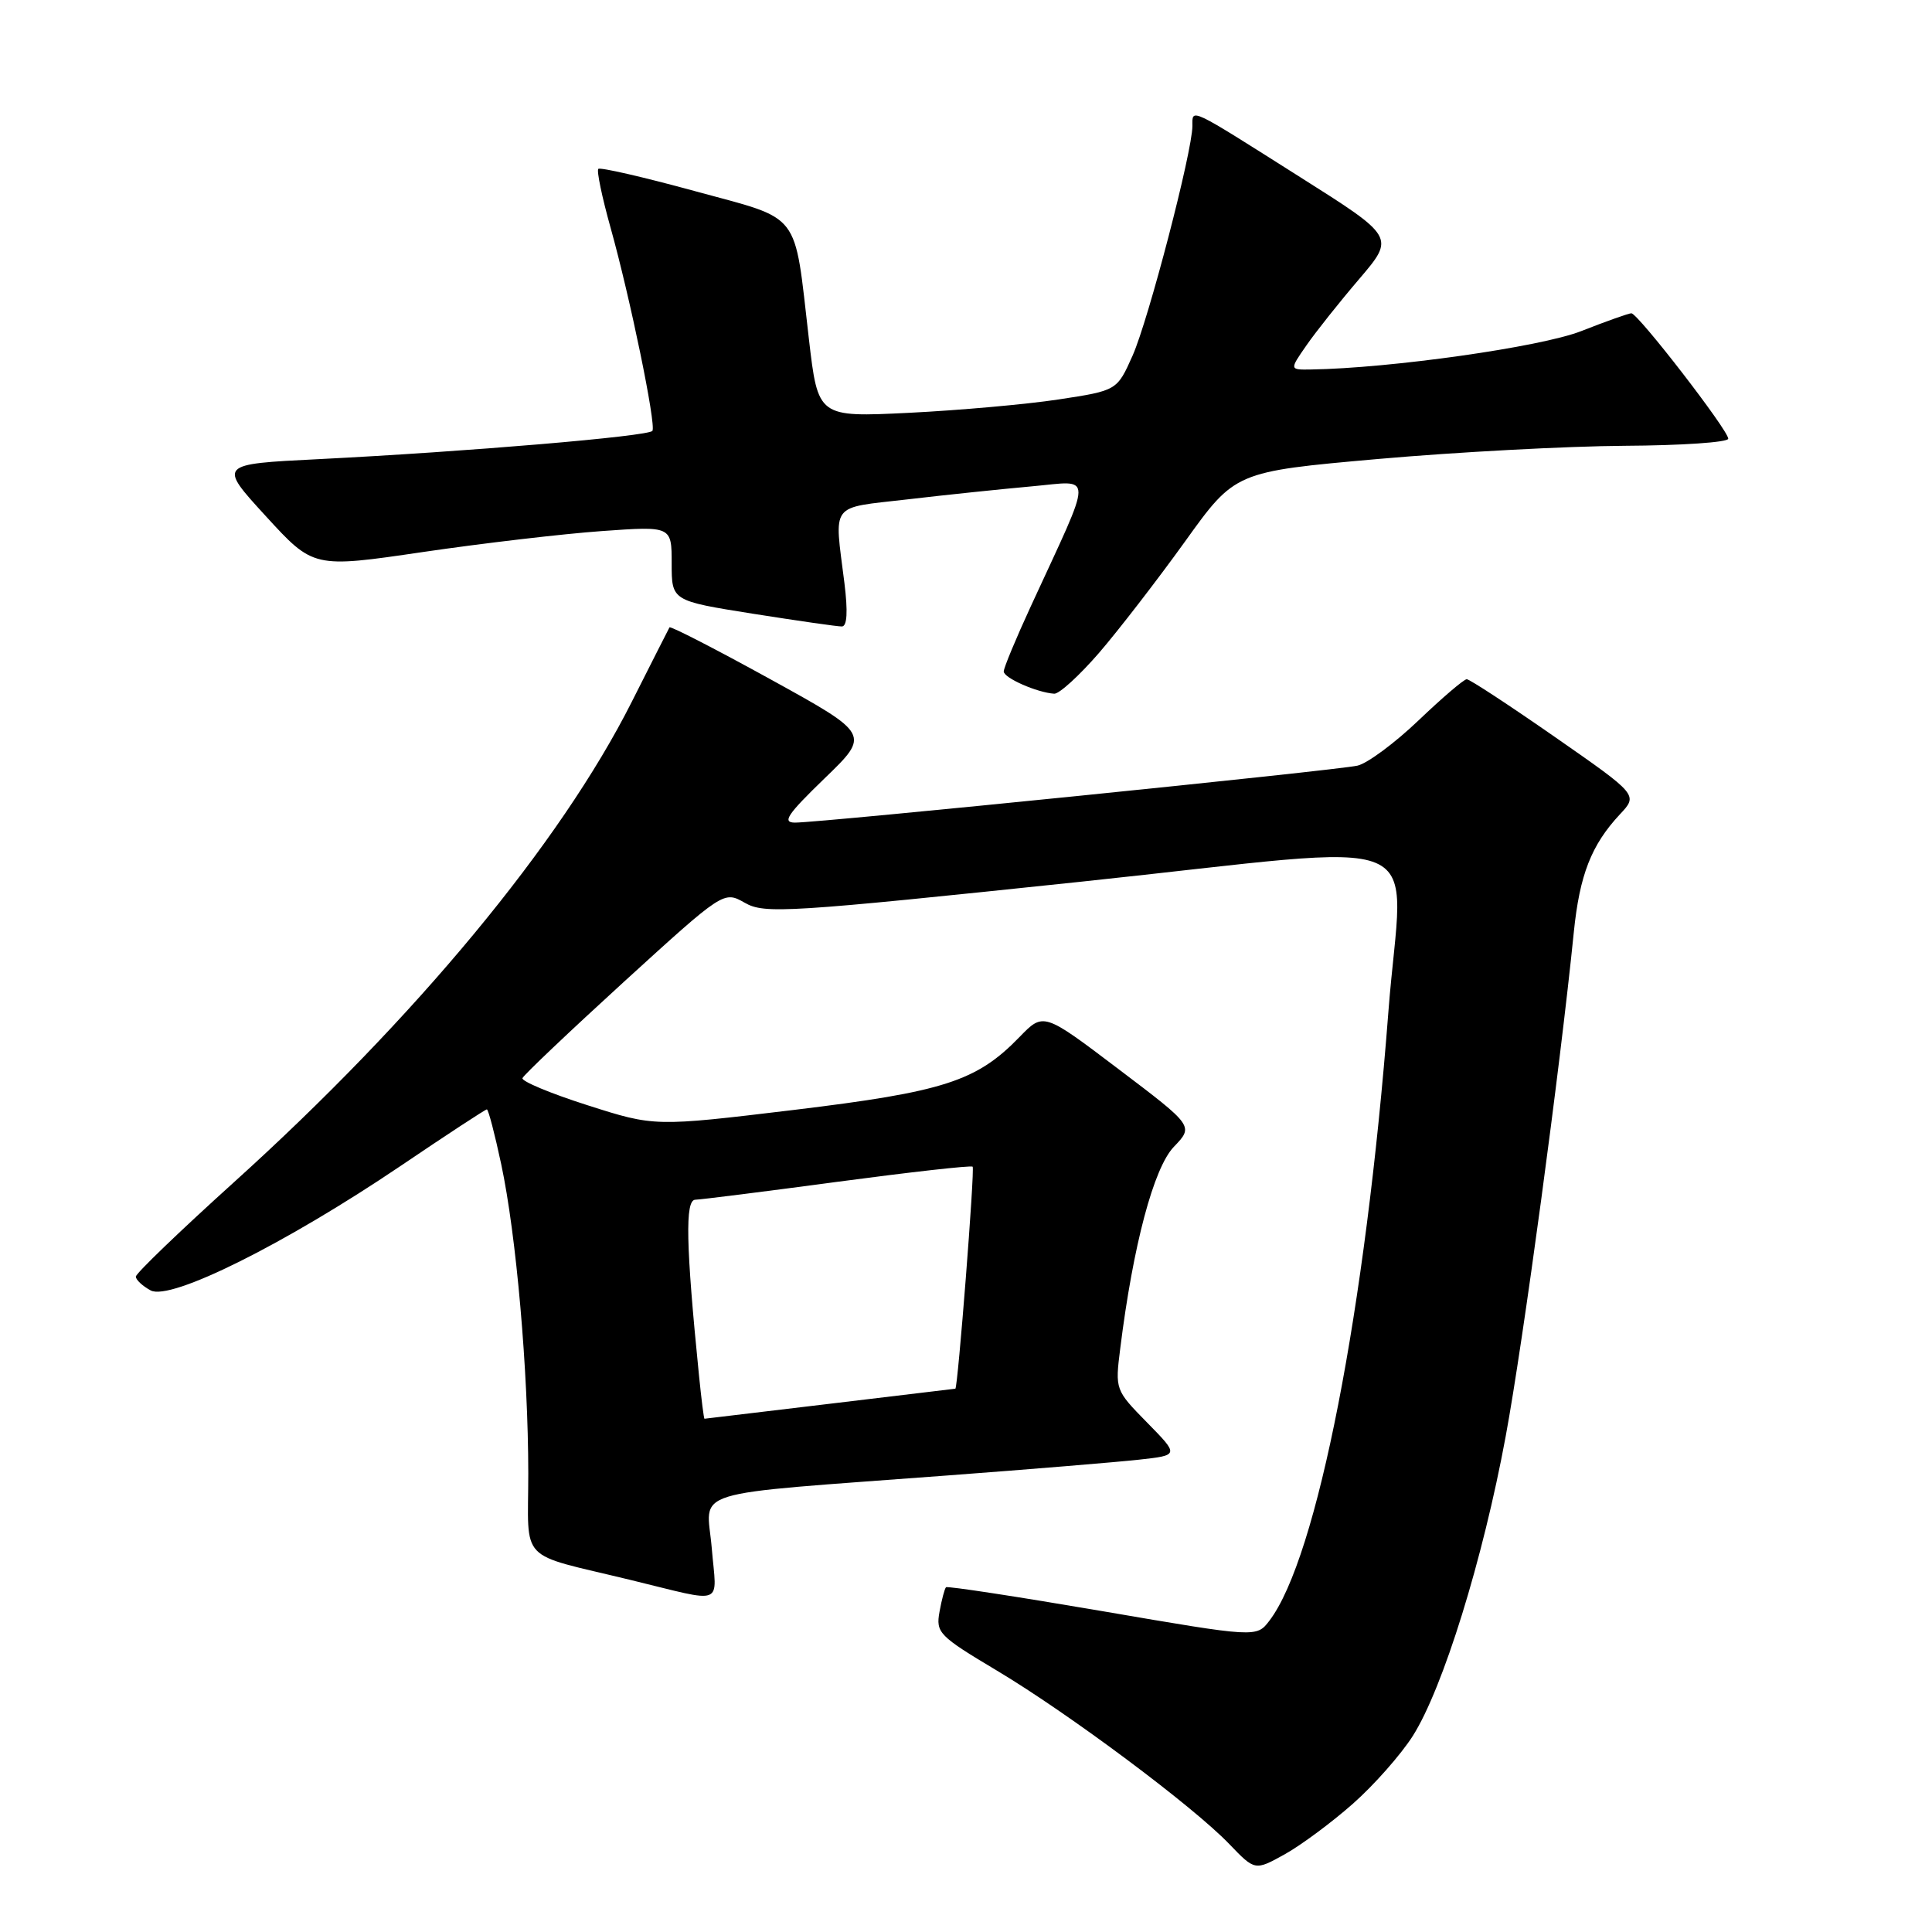 <?xml version="1.0" encoding="UTF-8" standalone="no"?>
<!DOCTYPE svg PUBLIC "-//W3C//DTD SVG 1.1//EN" "http://www.w3.org/Graphics/SVG/1.1/DTD/svg11.dtd" >
<svg xmlns="http://www.w3.org/2000/svg" xmlns:xlink="http://www.w3.org/1999/xlink" version="1.1" viewBox="0 0 256 256">
 <g >
 <path fill="currentColor"
d=" M 179.27 239.00 C 182.07 236.53 185.64 232.48 187.21 230.01 C 191.20 223.71 196.50 206.63 199.51 190.33 C 201.82 177.87 206.72 141.59 208.54 123.50 C 209.31 115.93 210.86 111.96 214.64 107.91 C 217.06 105.33 217.06 105.33 206.04 97.66 C 199.99 93.45 194.73 90.00 194.35 90.00 C 193.98 90.00 191.11 92.45 187.97 95.45 C 184.83 98.45 181.19 101.15 179.88 101.45 C 177.26 102.07 108.80 109.00 105.35 109.00 C 103.59 109.00 104.31 107.93 109.25 103.15 C 115.31 97.30 115.31 97.30 102.11 90.02 C 94.85 86.02 88.82 82.92 88.71 83.13 C 88.59 83.33 86.35 87.78 83.71 93.00 C 74.28 111.72 55.05 134.94 30.99 156.66 C 23.85 163.11 18.00 168.73 18.00 169.16 C 18.00 169.58 18.89 170.41 19.97 170.99 C 22.61 172.39 37.76 164.84 53.07 154.50 C 59.17 150.37 64.32 147.00 64.51 147.00 C 64.71 147.00 65.56 150.26 66.41 154.25 C 68.41 163.62 69.99 181.65 70.00 195.21 C 70.00 207.29 68.46 205.69 83.50 209.34 C 96.29 212.44 94.96 212.96 94.31 205.12 C 93.64 197.15 90.37 198.16 125.50 195.51 C 136.50 194.69 147.92 193.74 150.87 193.42 C 156.25 192.83 156.25 192.83 152.00 188.50 C 147.77 184.19 147.75 184.14 148.44 178.66 C 150.14 165.01 152.87 154.74 155.54 151.96 C 158.18 149.21 158.18 149.21 148.22 141.67 C 138.27 134.13 138.27 134.13 135.09 137.41 C 129.40 143.28 125.07 144.67 105.12 147.08 C 86.74 149.29 86.74 149.29 77.85 146.45 C 72.96 144.89 69.08 143.27 69.23 142.86 C 69.38 142.45 75.44 136.70 82.70 130.07 C 95.90 118.04 95.90 118.04 98.70 119.63 C 101.31 121.12 104.28 120.93 143.25 116.83 C 191.20 111.77 185.85 109.51 183.97 134.05 C 180.94 173.56 174.52 206.47 168.21 214.74 C 166.50 216.99 166.50 216.99 146.09 213.49 C 134.86 211.57 125.53 210.14 125.35 210.32 C 125.17 210.50 124.78 211.96 124.49 213.57 C 123.99 216.34 124.41 216.77 132.04 221.33 C 141.61 227.04 158.10 239.35 162.89 244.35 C 166.29 247.89 166.29 247.89 170.24 245.70 C 172.41 244.49 176.48 241.47 179.27 239.00 Z  M 145.62 86.52 C 148.22 83.50 153.34 76.87 157.01 71.77 C 163.66 62.50 163.66 62.50 182.58 60.82 C 192.99 59.90 207.69 59.12 215.25 59.07 C 222.81 59.03 229.00 58.61 229.00 58.13 C 229.00 57.00 217.02 41.50 216.16 41.51 C 215.80 41.52 212.80 42.58 209.50 43.88 C 204.14 45.98 184.22 48.80 173.68 48.96 C 170.86 49.00 170.86 49.00 173.12 45.75 C 174.36 43.96 177.50 40.01 180.11 36.96 C 184.84 31.41 184.84 31.41 172.26 23.46 C 157.41 14.06 158.00 14.34 158.00 16.69 C 158.00 20.04 152.18 42.39 150.07 47.13 C 148.01 51.75 148.01 51.75 140.26 52.93 C 135.99 53.58 127.08 54.37 120.45 54.70 C 108.39 55.29 108.39 55.29 107.18 44.89 C 105.18 27.71 106.34 29.22 92.06 25.32 C 85.27 23.46 79.52 22.14 79.28 22.38 C 79.04 22.62 79.77 26.12 80.90 30.16 C 83.49 39.41 86.96 56.26 86.45 57.09 C 86.00 57.81 61.78 59.86 42.20 60.84 C 28.91 61.50 28.91 61.50 35.22 68.39 C 41.53 75.28 41.53 75.28 56.01 73.15 C 63.98 71.98 74.66 70.73 79.75 70.37 C 89.00 69.71 89.00 69.71 89.00 74.66 C 89.00 79.61 89.00 79.61 99.75 81.32 C 105.66 82.25 110.97 83.02 111.55 83.01 C 112.25 83.00 112.36 81.06 111.89 77.25 C 110.54 66.45 109.83 67.38 120.25 66.17 C 125.34 65.57 132.77 64.80 136.76 64.44 C 144.97 63.71 144.98 62.13 136.60 80.31 C 134.62 84.60 133.00 88.50 133.00 88.97 C 133.00 89.83 137.41 91.77 139.69 91.92 C 140.35 91.96 143.01 89.53 145.62 86.52 Z  M 92.62 182.25 C 90.88 164.92 90.76 159.00 92.13 158.97 C 92.88 158.95 101.38 157.88 111.00 156.59 C 120.62 155.31 128.67 154.40 128.88 154.59 C 129.19 154.86 126.91 183.98 126.59 184.01 C 126.54 184.01 119.08 184.91 110.00 186.00 C 100.92 187.09 93.43 187.99 93.35 187.99 C 93.26 188.00 92.94 185.41 92.62 182.25 Z "/>
</g>
</svg>